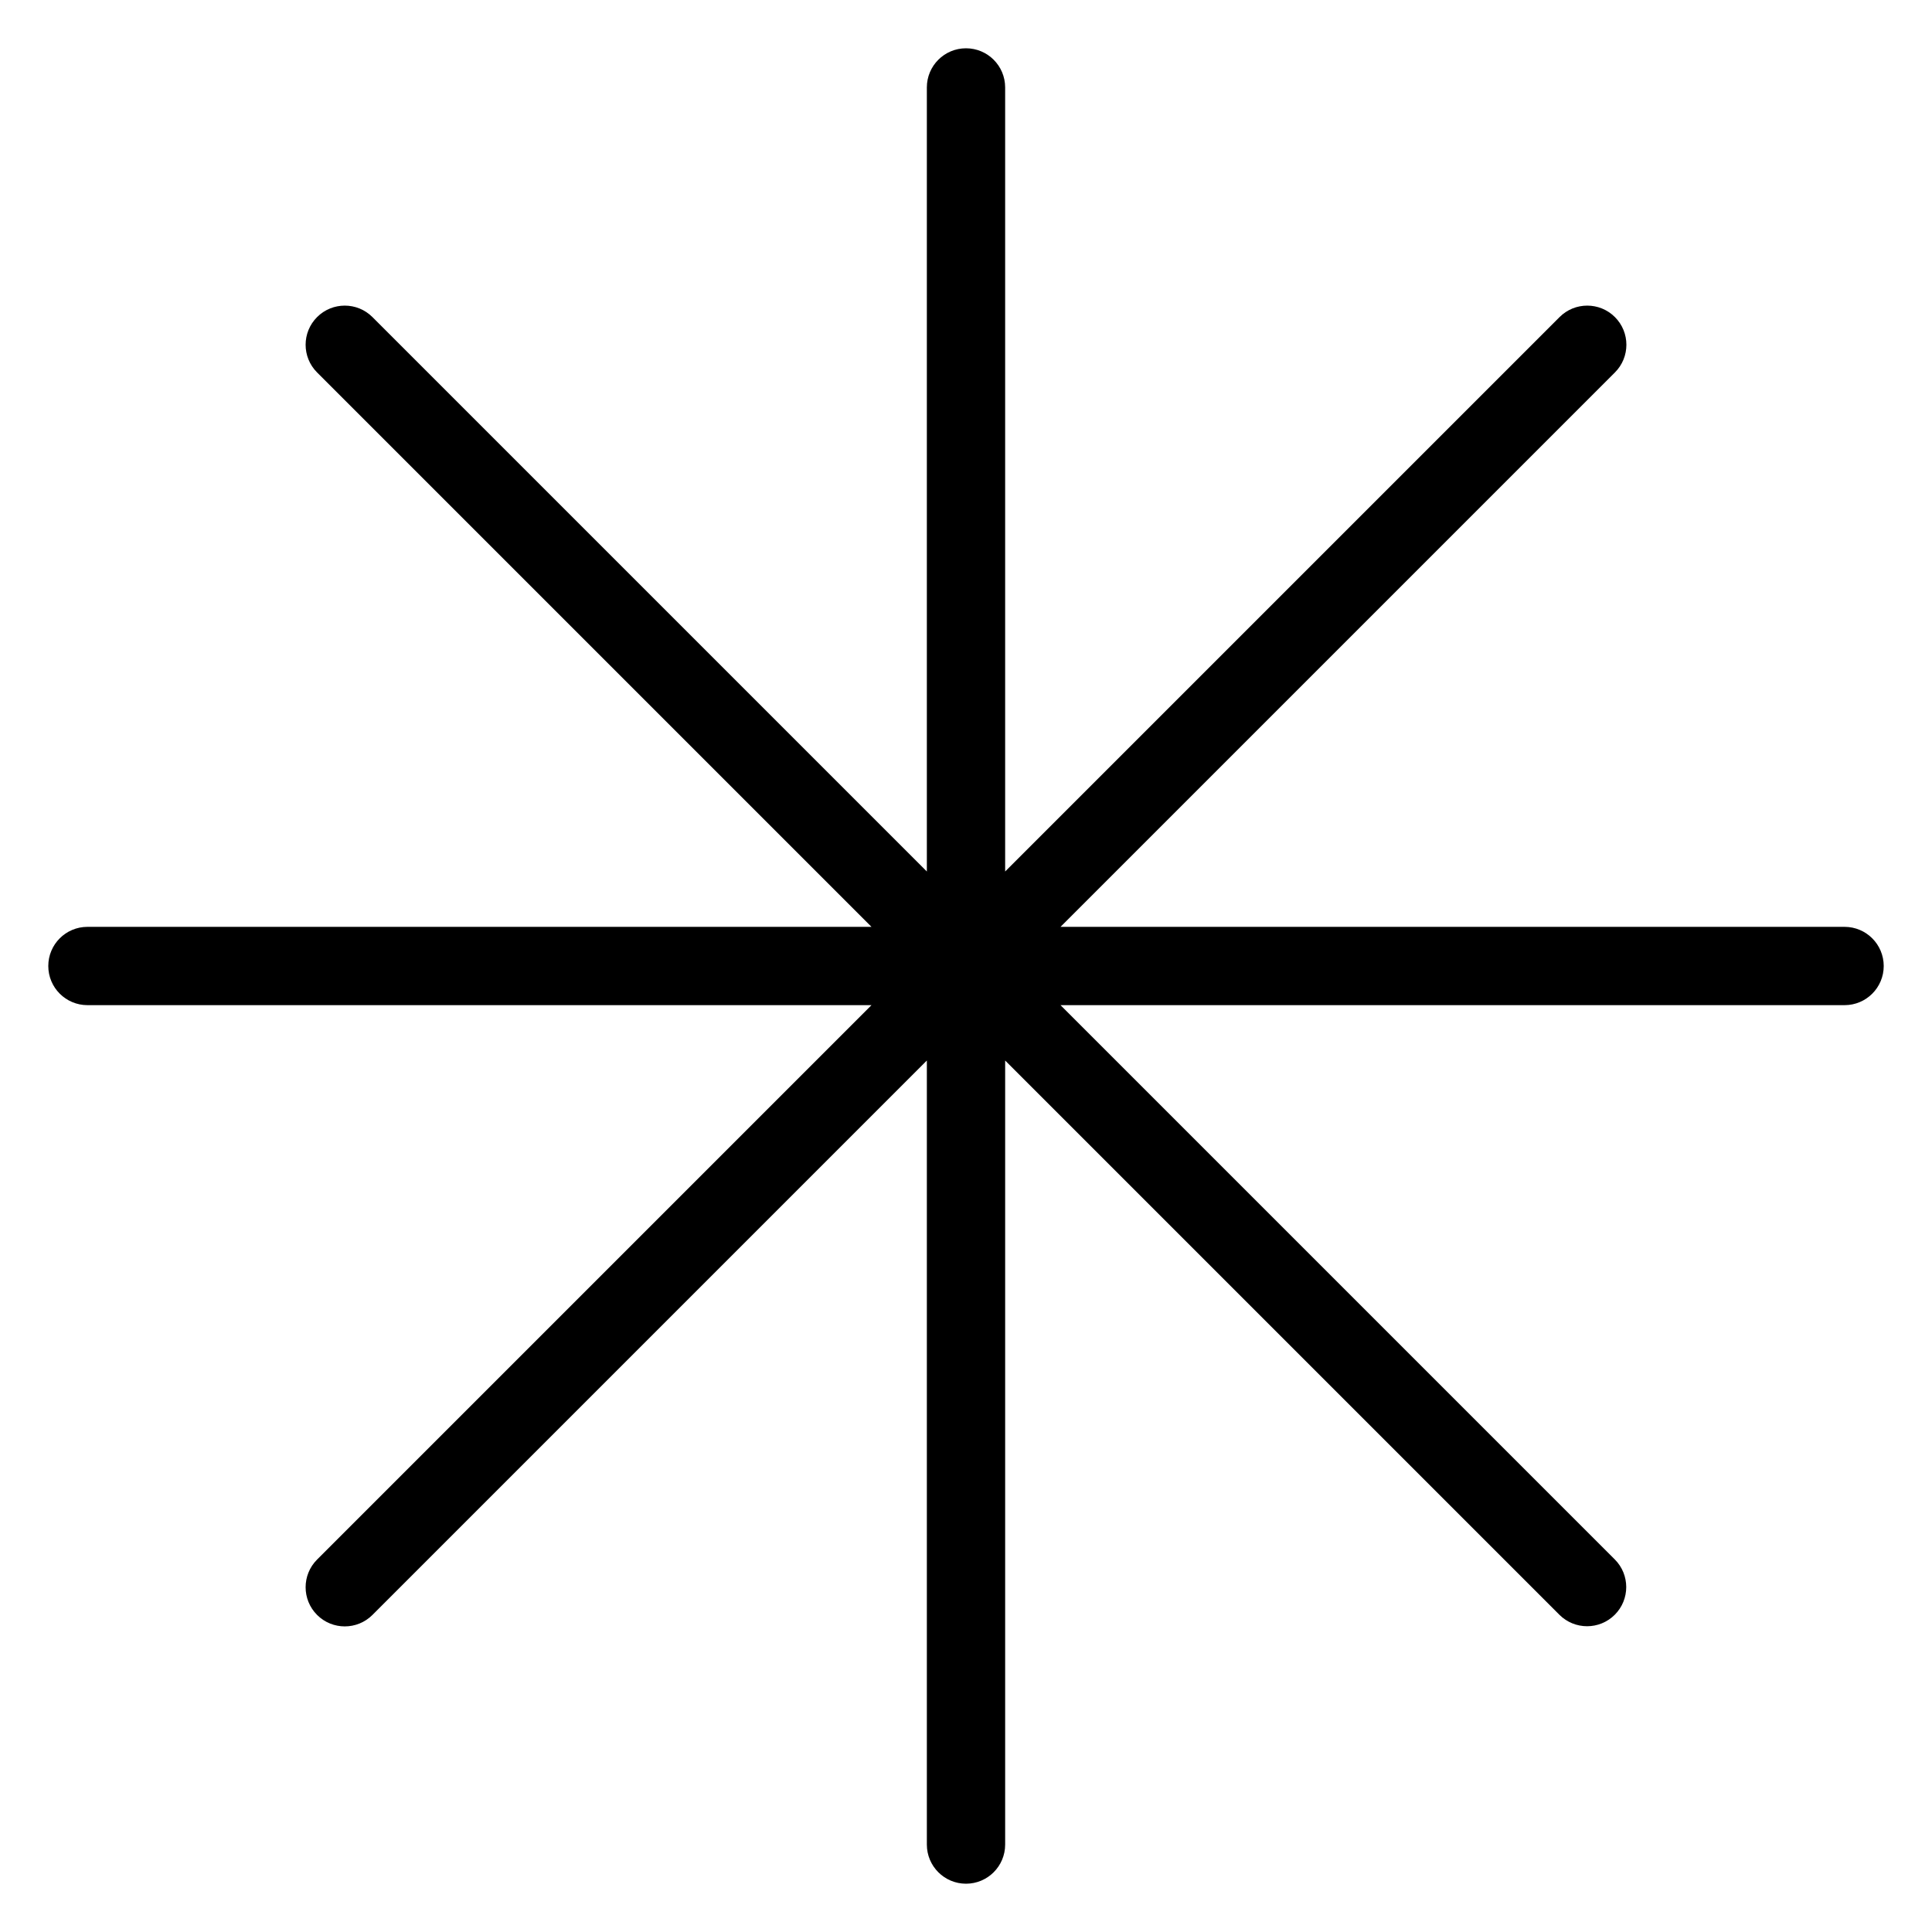 <?xml version="1.0" encoding="utf-8"?>
<!-- Generator: Adobe Illustrator 15.1.0, SVG Export Plug-In . SVG Version: 6.00 Build 0)  -->
<!DOCTYPE svg PUBLIC "-//W3C//DTD SVG 1.1//EN" "http://www.w3.org/Graphics/SVG/1.1/DTD/svg11.dtd">
<svg version="1.1" id="Layer_1" xmlns="http://www.w3.org/2000/svg" xmlns:xlink="http://www.w3.org/1999/xlink" x="0px" y="0px"
	 width="283.46px" height="283.46px" viewBox="0 0 283.46 283.46" enable-background="new 0 0 283.46 283.46" xml:space="preserve">
<path d="M270.631,135.986H155.598l81.341-81.341c2.243-2.243,2.243-5.88,0-8.123c-2.242-2.243-5.881-2.243-8.123,0l-81.342,81.342
	V12.829c0-3.172-2.572-5.744-5.744-5.744s-5.744,2.572-5.744,5.744v115.035L54.645,46.522c-2.242-2.243-5.88-2.243-8.123,0
	s-2.243,5.88,0,8.123l81.341,81.341H12.829c-3.172,0-5.744,2.572-5.744,5.744c0,3.171,2.572,5.744,5.744,5.744h115.035
	l-81.342,81.343c-2.243,2.242-2.243,5.879,0,8.123c1.121,1.121,2.592,1.682,4.062,1.682c1.471,0,2.94-0.561,4.062-1.682
	l81.341-81.342v115.033c0,3.174,2.572,5.744,5.744,5.744s5.744-2.57,5.744-5.744V155.598l81.317,81.318
	c1.121,1.121,2.592,1.682,4.062,1.682s2.94-0.561,4.062-1.682c2.243-2.244,2.243-5.881,0-8.123l-81.318-81.319h115.035
	c3.173,0,5.744-2.572,5.744-5.744C276.375,138.559,273.804,135.986,270.631,135.986z"/>
</svg>
